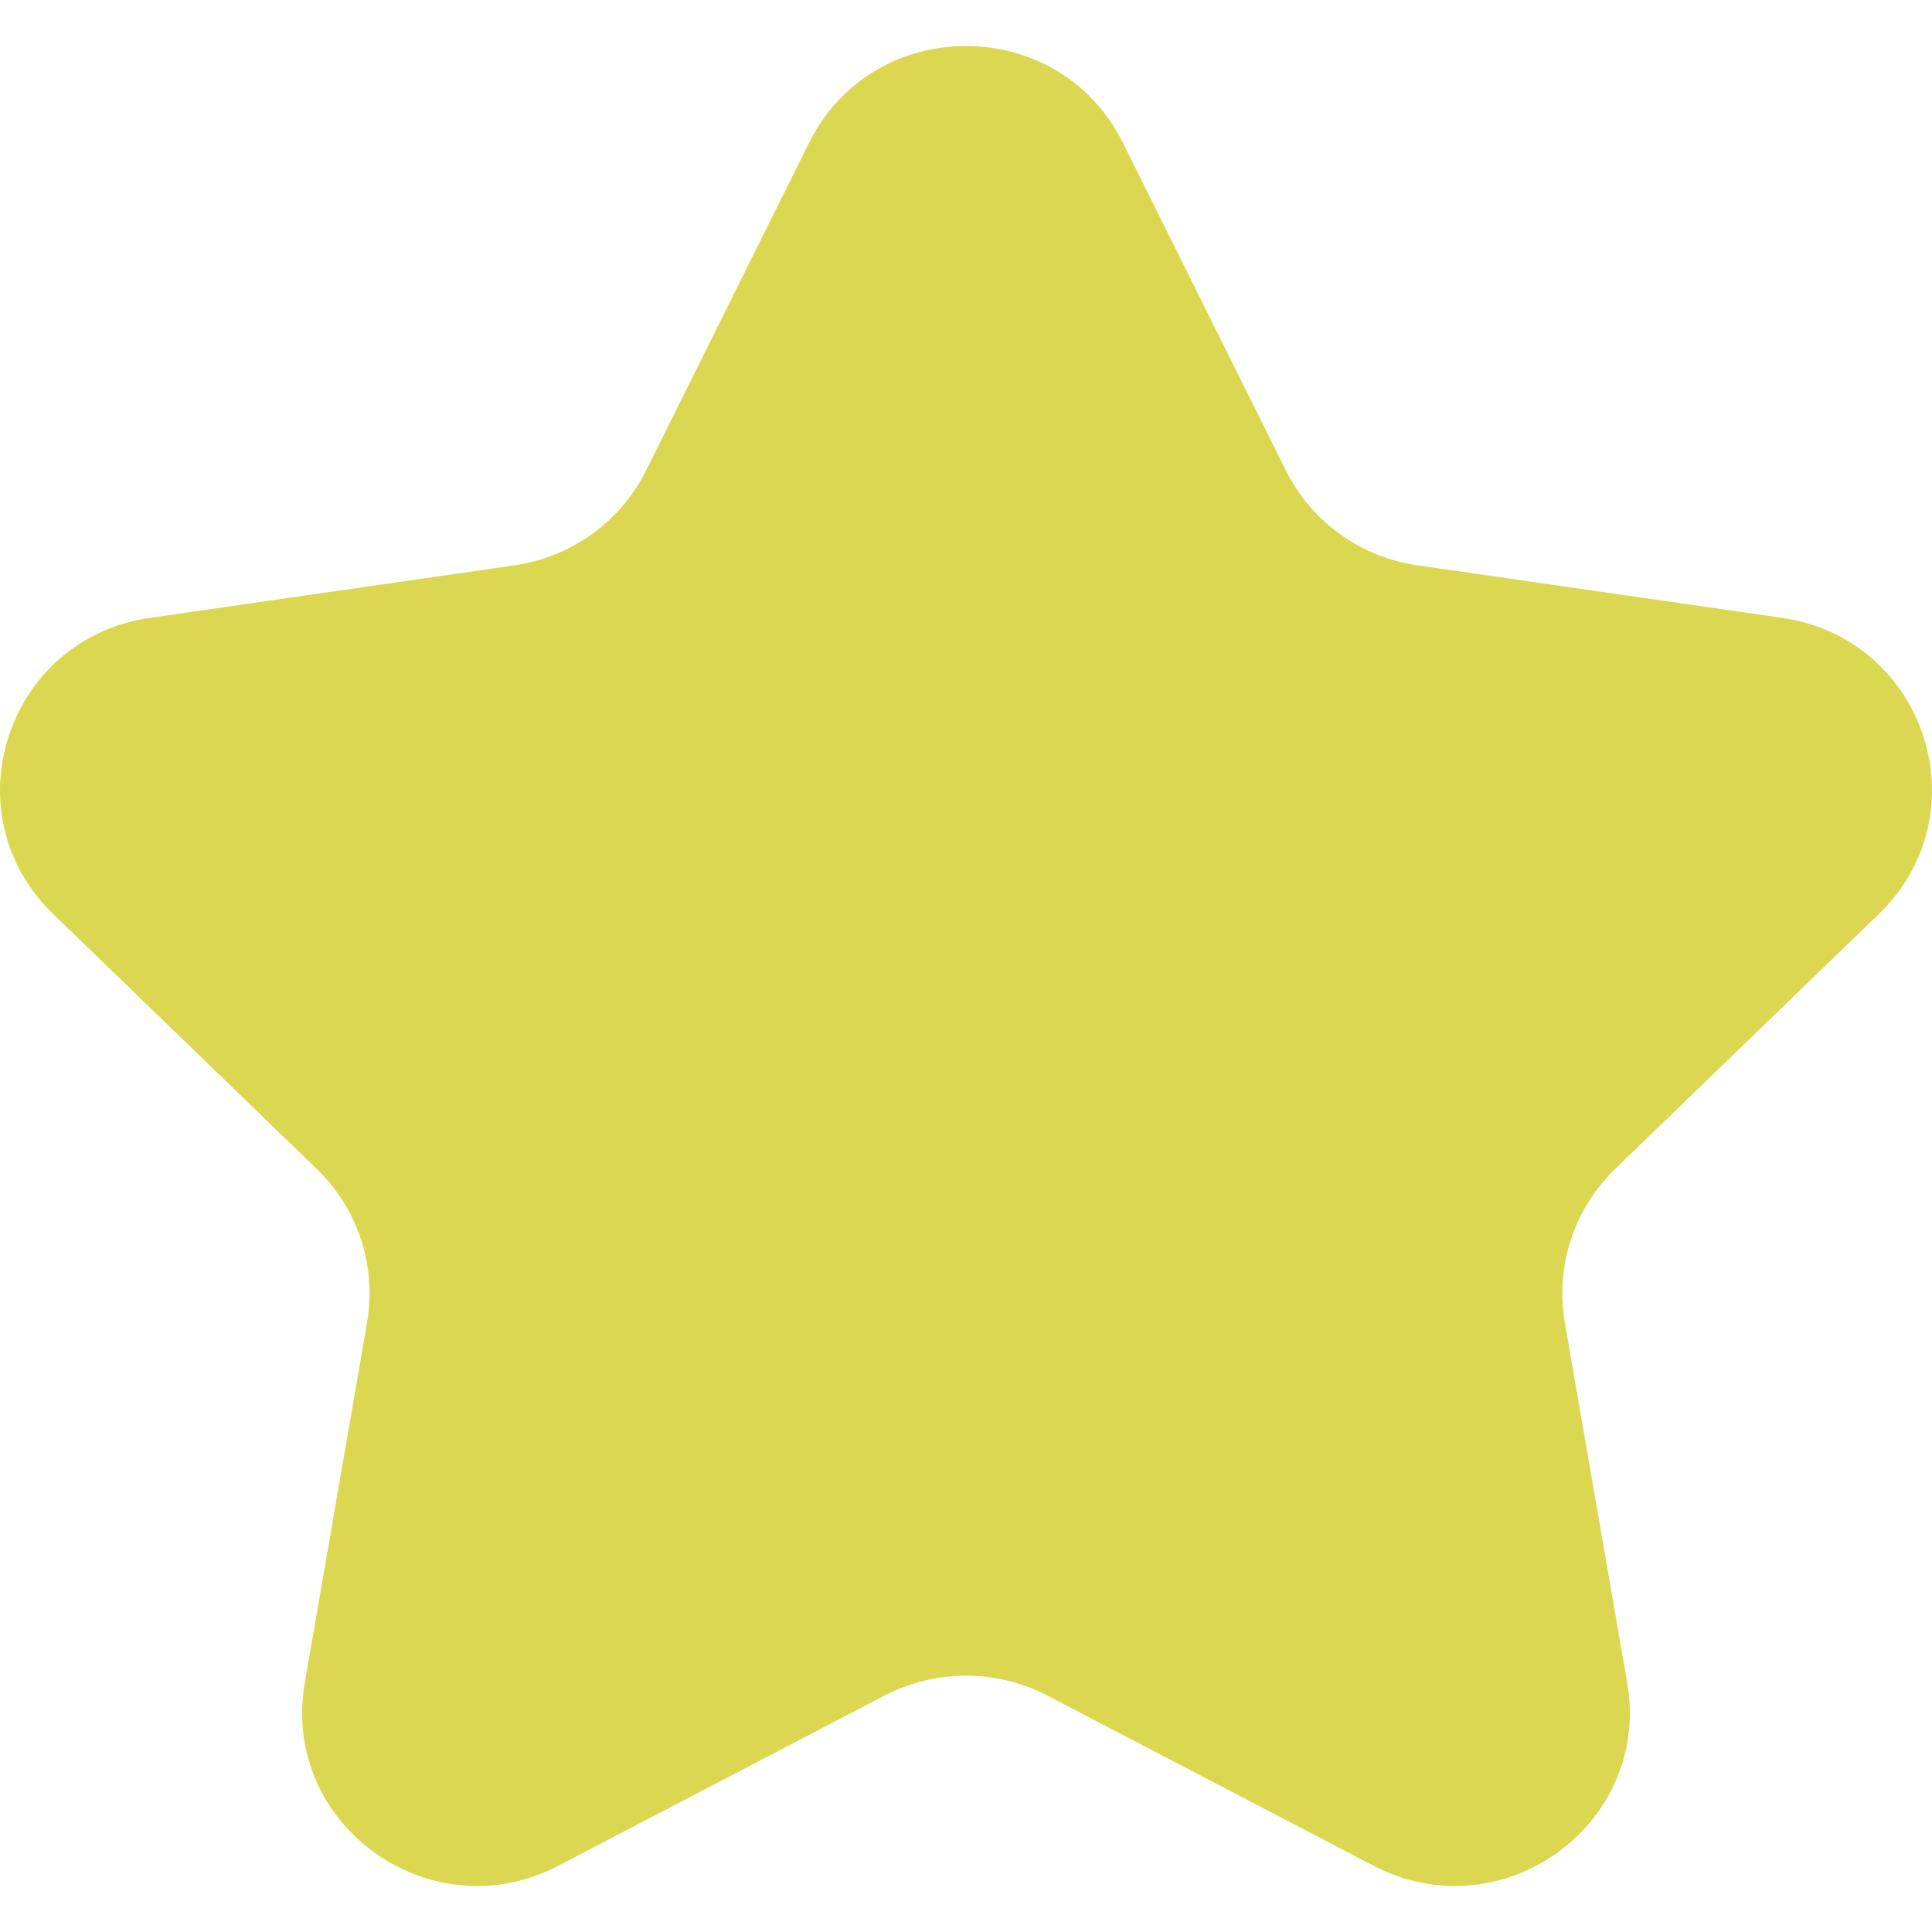<!DOCTYPE svg PUBLIC "-//W3C//DTD SVG 1.1//EN" "http://www.w3.org/Graphics/SVG/1.1/DTD/svg11.dtd">
<!-- Uploaded to: SVG Repo, www.svgrepo.com, Transformed by: SVG Repo Mixer Tools -->
<svg width="800px" height="800px" viewBox="0 -0.5 21 21" version="1.1" xmlns="http://www.w3.org/2000/svg" xmlns:xlink="http://www.w3.org/1999/xlink" fill="#851919" stroke="#851919">
<g id="SVGRepo_bgCarrier" stroke-width="0"/>
<g id="SVGRepo_tracerCarrier" stroke-linecap="round" stroke-linejoin="round"/>
<g id="SVGRepo_iconCarrier"> <title>star_favorite [#1499]</title> <desc>Created with Sketch.</desc> <defs> </defs> <g id="Page-1" stroke="none" stroke-width="1" fill="none" fill-rule="evenodd"> <g id="Dribbble-Light-Preview" transform="translate(-99, -320)" fill="#dbd751"> <g id="icons" transform="translate(56, 160)"> <path d="M60.556,172.206 C60.108,172.639 59.904,173.263 60.009,173.875 L60.687,177.791 C60.898,179.01 59.921,180 58.813,180 C58.521,180 58.22,179.931 57.928,179.779 L54.384,177.93 C54.107,177.786 53.804,177.714 53.499,177.714 C53.196,177.714 52.892,177.786 52.615,177.93 L49.071,179.779 C48.78,179.931 48.478,180 48.186,180 C47.079,180 46.102,179.01 46.313,177.791 L46.99,173.875 C47.095,173.263 46.892,172.639 46.443,172.206 L43.576,169.433 C42.448,168.342 43.071,166.441 44.629,166.216 L48.592,165.645 C49.211,165.556 49.747,165.17 50.023,164.613 L51.795,161.051 C52.144,160.35 52.822,160 53.499,160 C54.178,160 54.856,160.35 55.205,161.051 L56.977,164.613 C57.253,165.17 57.789,165.556 58.408,165.645 L62.371,166.216 C63.929,166.441 64.552,168.342 63.424,169.433 L60.556,172.206 Z" id="star_favorite-[#1499]"> </path> </g> </g> </g> </g>
</svg>